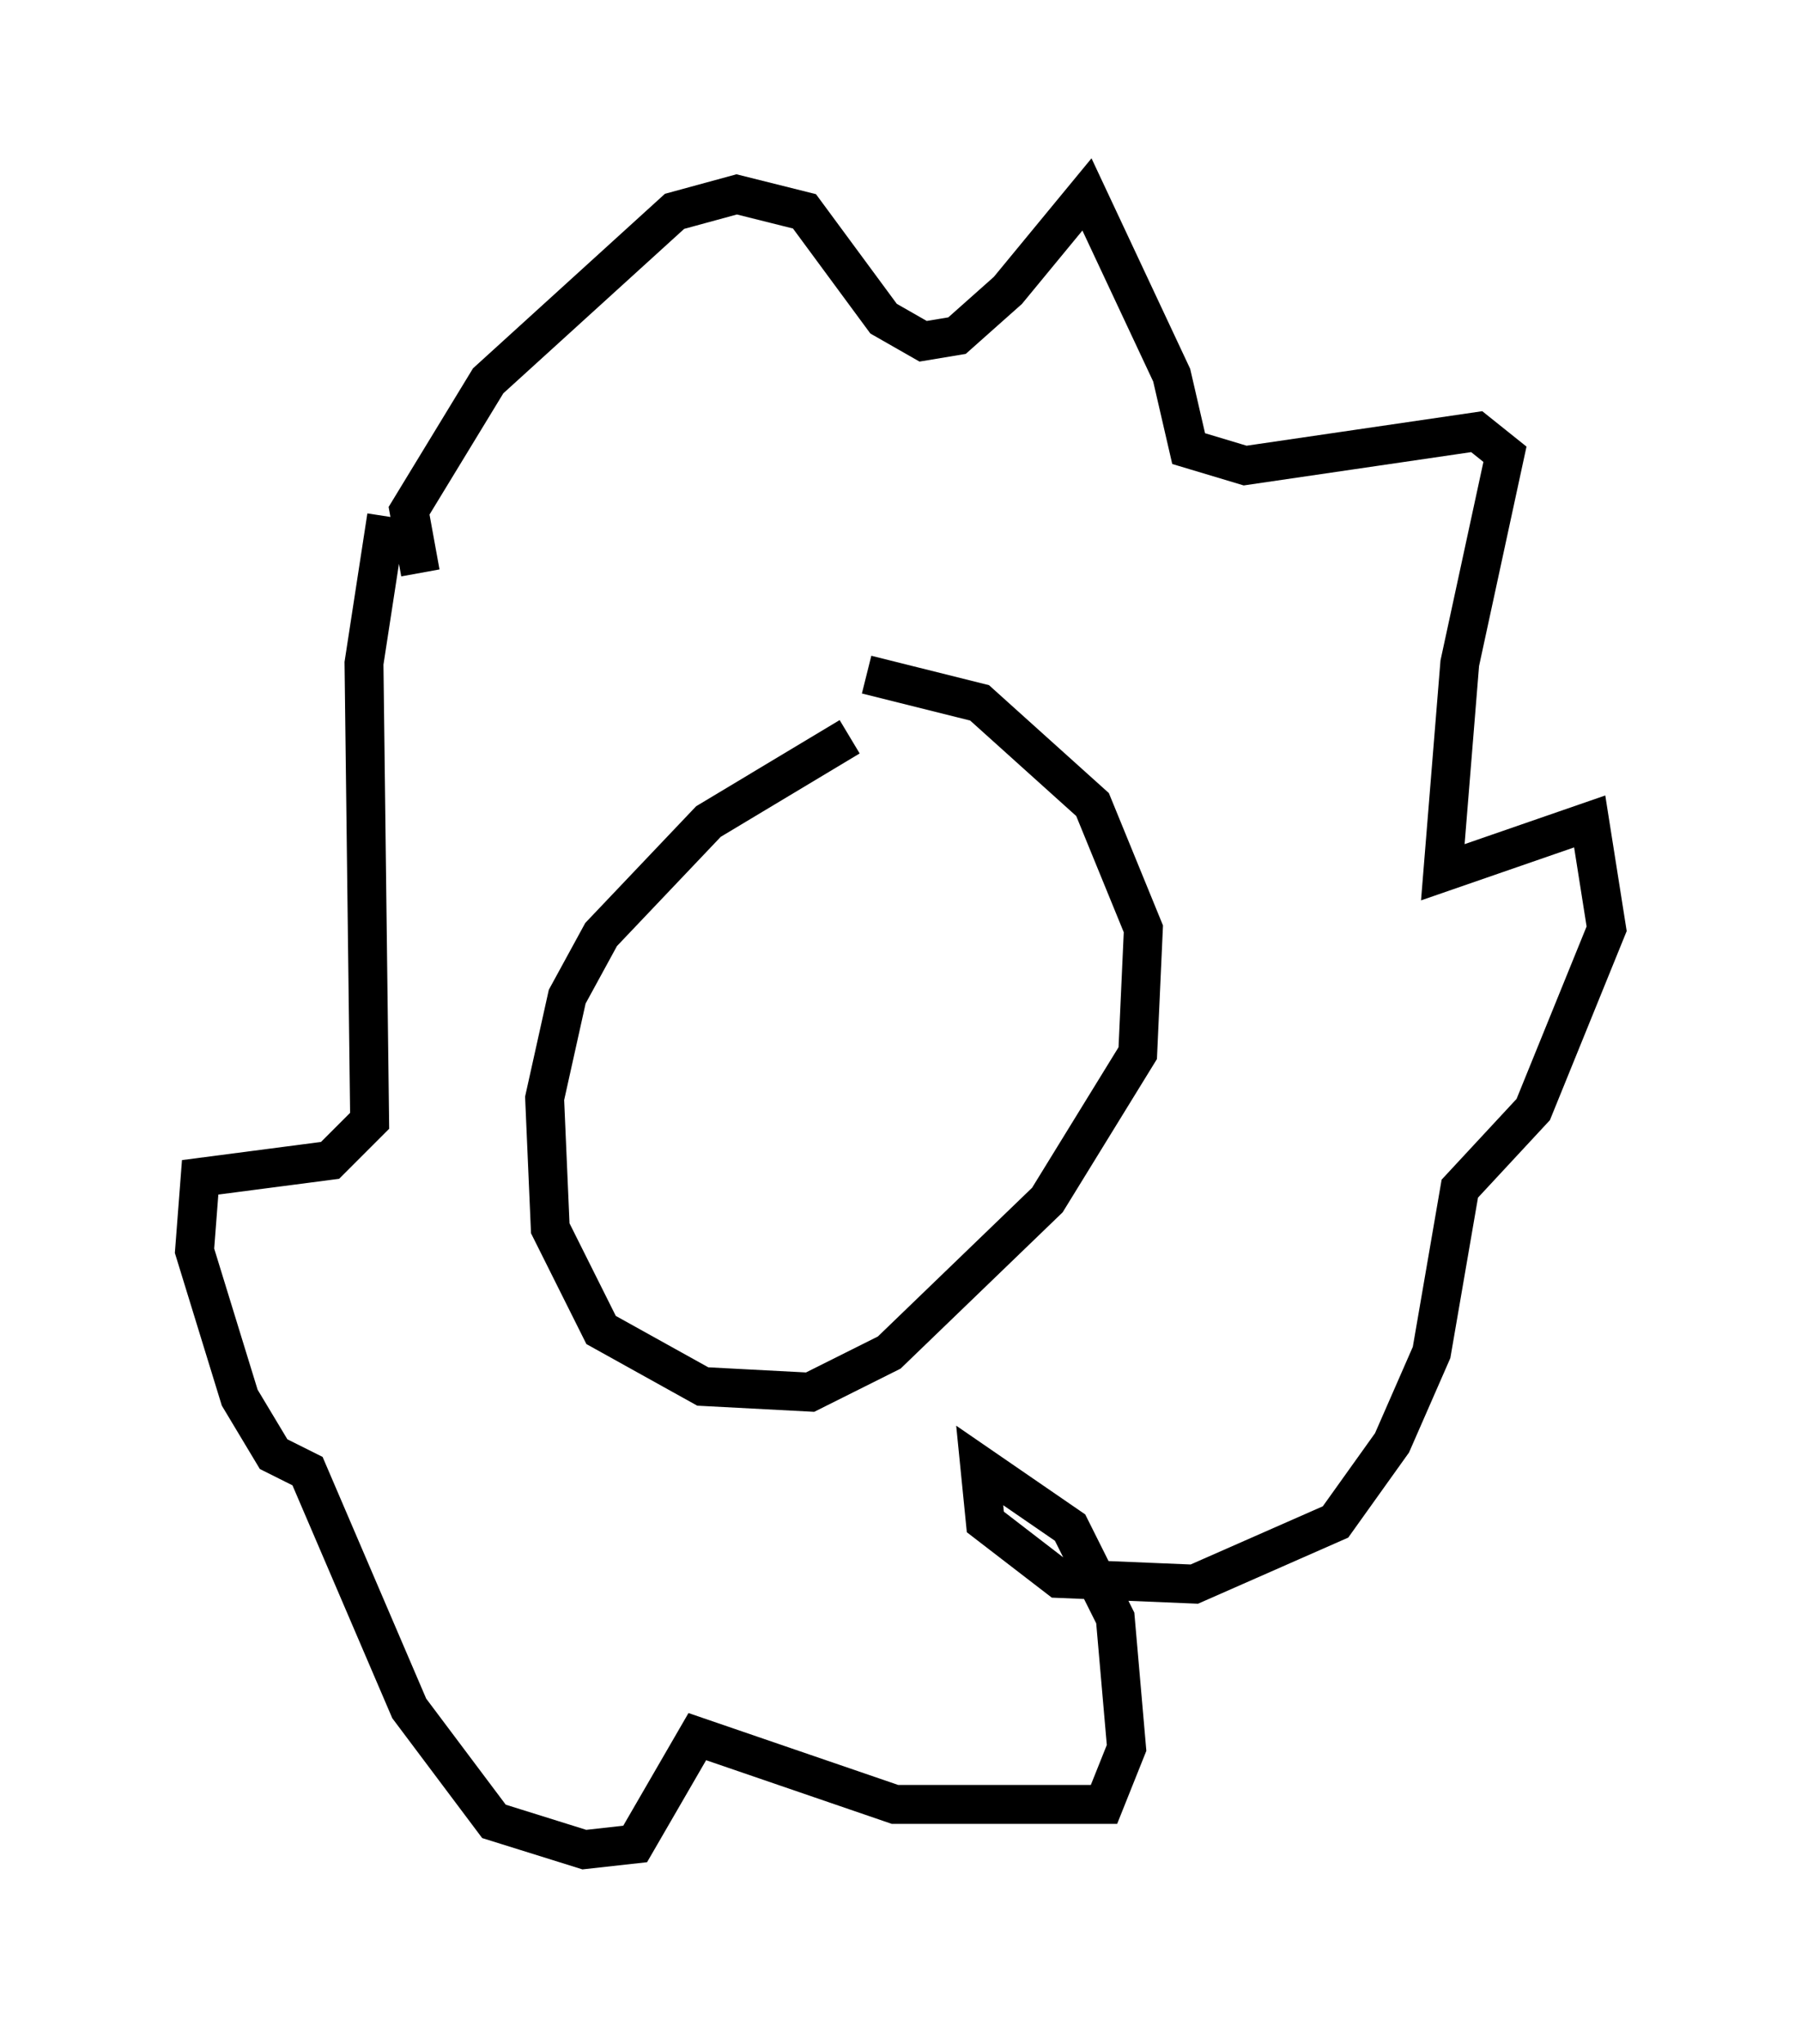 <?xml version="1.0" encoding="utf-8" ?>
<svg baseProfile="full" height="52.559" version="1.1" width="46.313" xmlns="http://www.w3.org/2000/svg" xmlns:ev="http://www.w3.org/2001/xml-events" xmlns:xlink="http://www.w3.org/1999/xlink"><defs /><rect fill="white" height="52.559" width="46.313" x="0" y="0" /><path d="M24.609, 18.218 m-2.76, 0.726 l-3.631, 2.179 -2.76, 2.905 l-0.872, 1.598 -0.581, 2.615 l0.145, 3.341 1.307, 2.615 l2.615, 1.453 2.76, 0.145 l2.034, -1.017 4.067, -3.922 l2.324, -3.777 0.145, -3.196 l-1.307, -3.196 -2.905, -2.615 l-2.905, -0.726 m-11.475, -2.615 l-0.291, -1.598 2.034, -3.341 l4.793, -4.358 1.598, -0.436 l1.743, 0.436 2.034, 2.76 l1.017, 0.581 0.872, -0.145 l1.307, -1.162 2.034, -2.469 l2.179, 4.648 0.436, 1.888 l1.453, 0.436 5.955, -0.872 l0.726, 0.581 -1.162, 5.374 l-0.436, 5.374 3.777, -1.307 l0.436, 2.76 -1.888, 4.648 l-1.888, 2.034 -0.726, 4.212 l-1.017, 2.324 -1.453, 2.034 l-3.631, 1.598 -3.486, -0.145 l-1.888, -1.453 -0.145, -1.453 l2.324, 1.598 1.162, 2.324 l0.291, 3.341 -0.581, 1.453 l-5.374, 0.0 -5.084, -1.743 l-1.598, 2.76 -1.307, 0.145 l-2.324, -0.726 -2.179, -2.905 l-2.615, -6.101 -0.872, -0.436 l-0.872, -1.453 -1.162, -3.777 l0.145, -1.888 3.341, -0.436 l1.017, -1.017 -0.145, -11.765 l0.581, -3.777 " fill="none" stroke="black" stroke-width="1" /></svg>